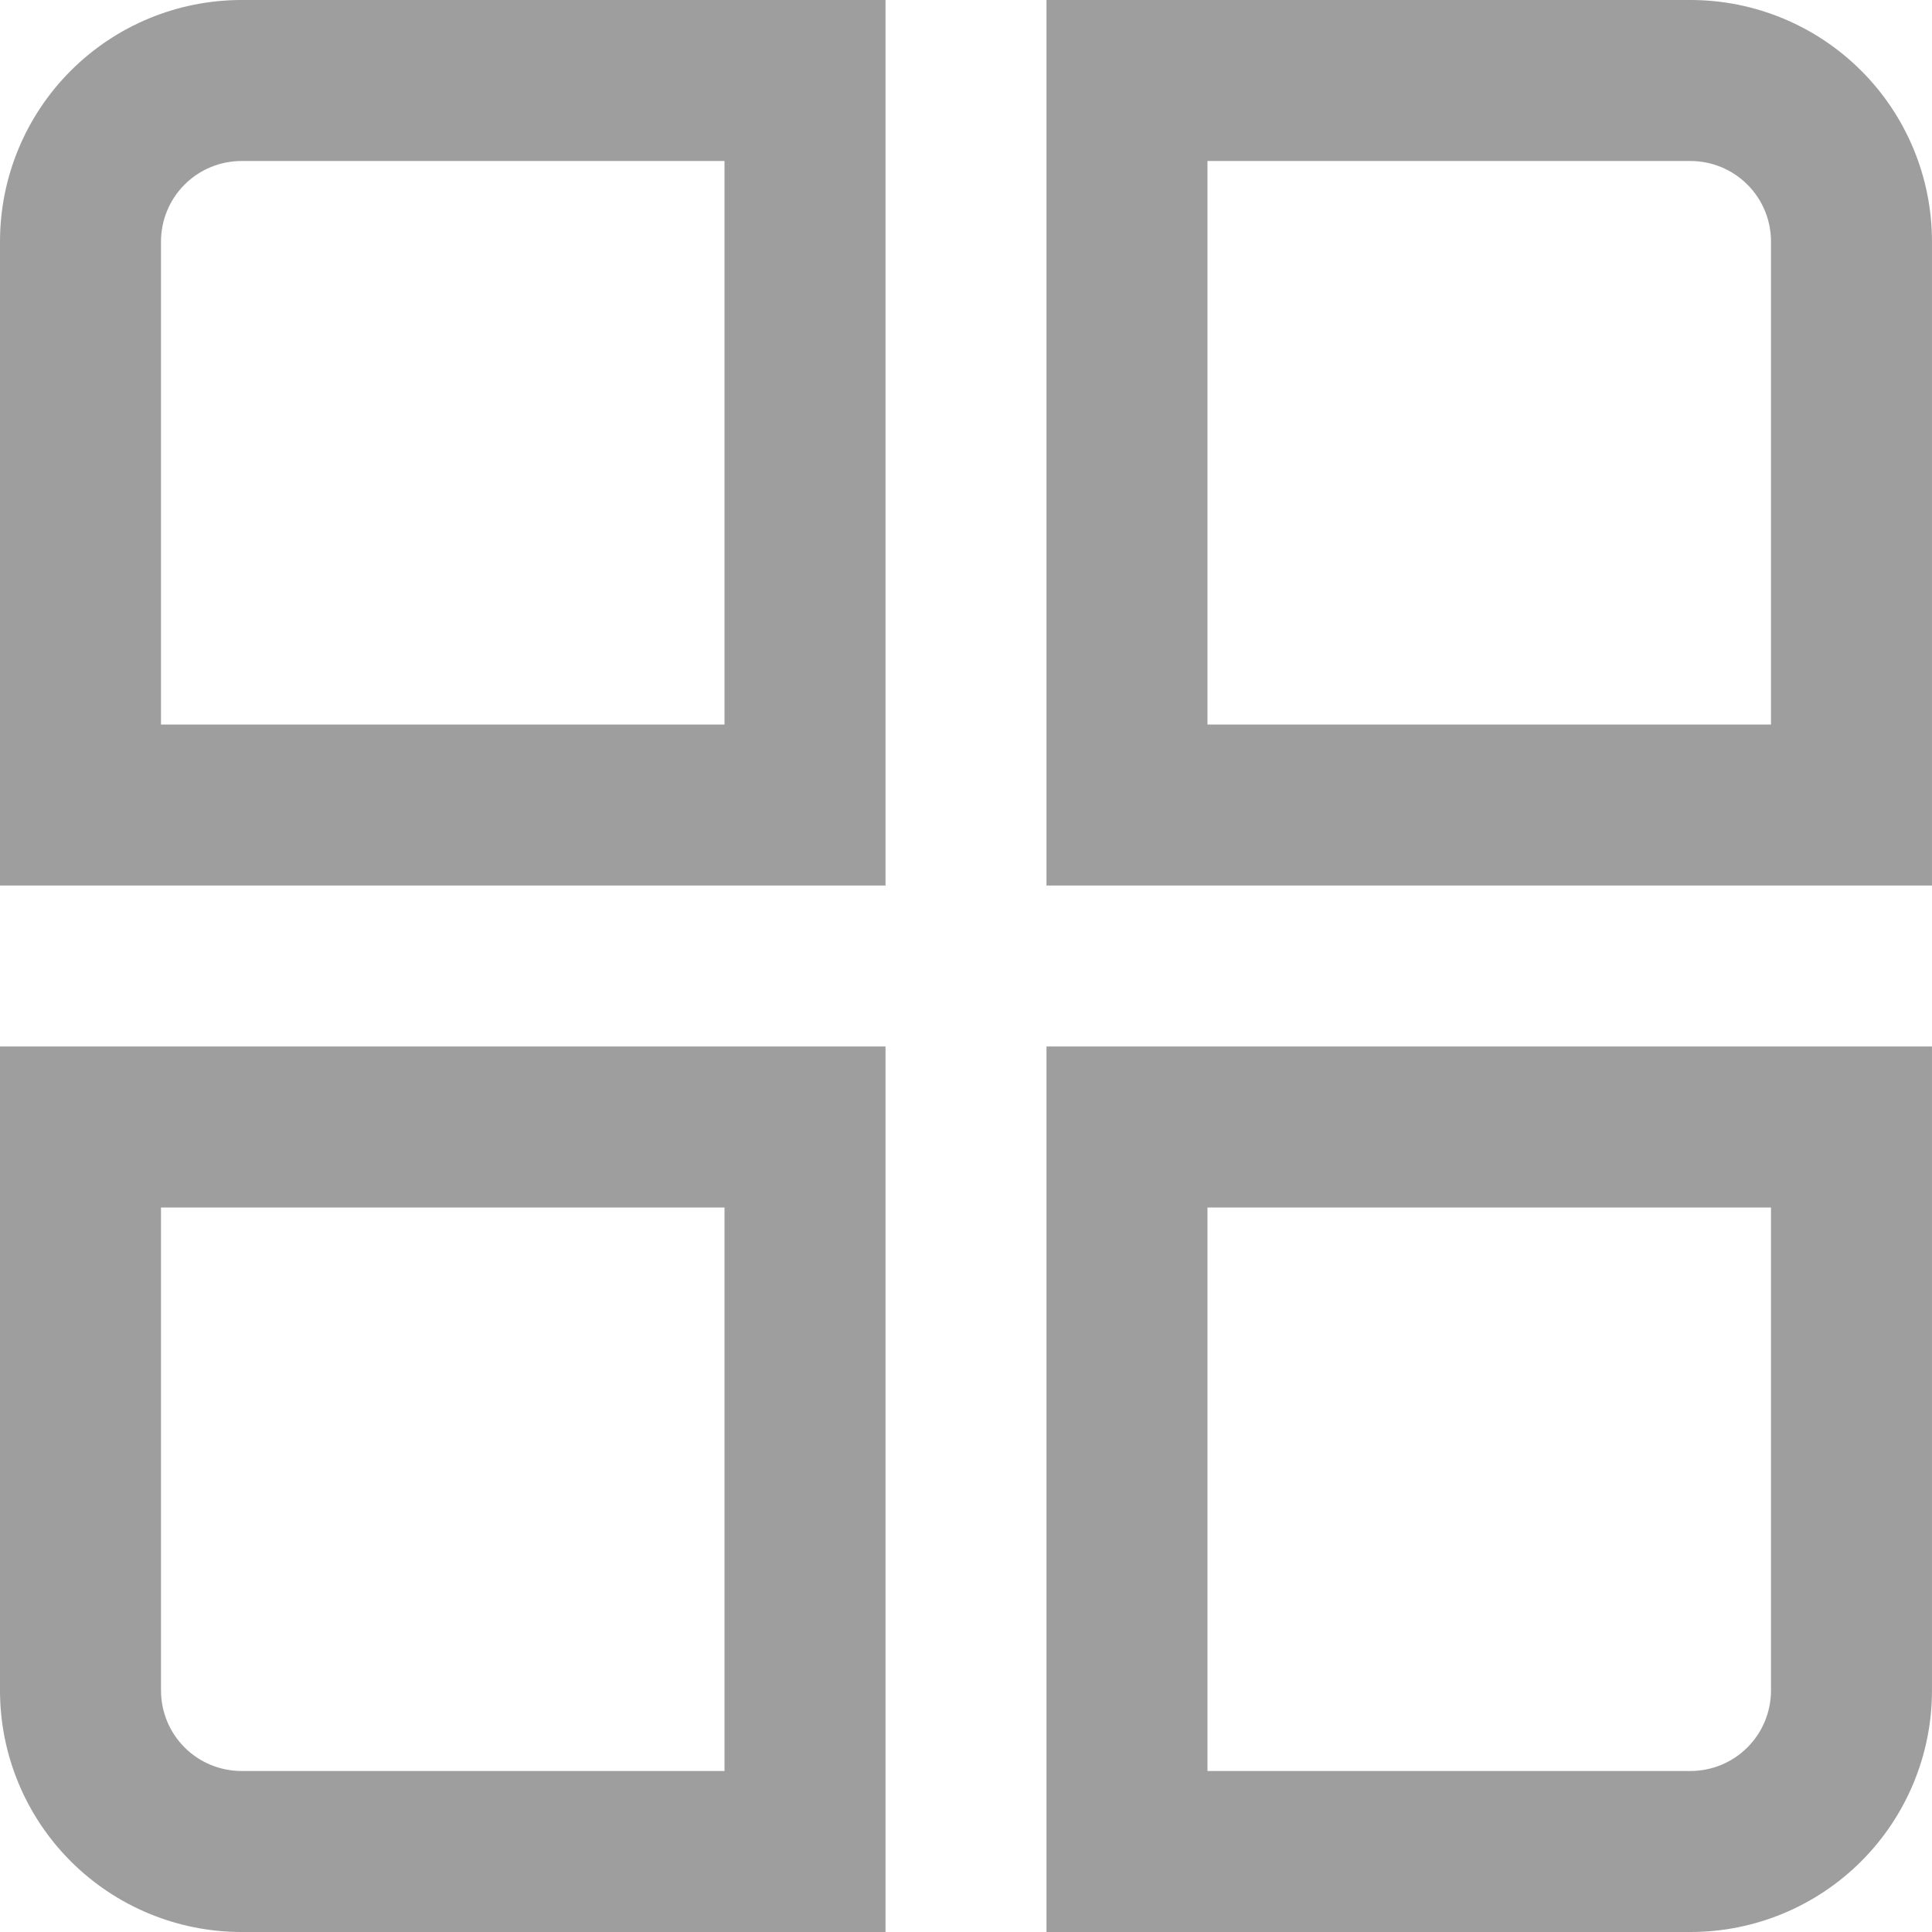 <svg width="80" height="80" viewBox="0 0 80 80" fill="none" xmlns="http://www.w3.org/2000/svg">
<g clip-path="url(#clip0_222_161)">
<path d="M36.667 36.667H0V10C0 7.348 1.054 4.804 2.929 2.929C4.804 1.054 7.348 0 10 0L36.667 0V36.667ZM6.667 30H30V6.667H10C9.116 6.667 8.268 7.018 7.643 7.643C7.018 8.268 6.667 9.116 6.667 10V30Z" fill="#9E9E9E"/>
<path d="M79.999 36.667H43.333V0H69.999C72.652 0 75.195 1.054 77.07 2.929C78.946 4.804 79.999 7.348 79.999 10V36.667ZM49.999 30H73.333V10C73.333 9.116 72.982 8.268 72.356 7.643C71.731 7.018 70.883 6.667 69.999 6.667H49.999V30Z" fill="#9E9E9E"/>
<path d="M36.667 80H10C7.348 80 4.804 78.946 2.929 77.071C1.054 75.196 0 72.652 0 70L0 43.333H36.667V80ZM6.667 50V70C6.667 70.884 7.018 71.732 7.643 72.357C8.268 72.982 9.116 73.333 10 73.333H30V50H6.667Z" fill="#9E9E9E"/>
<path d="M69.999 80H43.333V43.333H79.999V70C79.999 72.652 78.946 75.196 77.07 77.071C75.195 78.946 72.652 80 69.999 80ZM49.999 73.333H69.999C70.883 73.333 71.731 72.982 72.356 72.357C72.982 71.732 73.333 70.884 73.333 70V50H49.999V73.333Z" fill="#9E9E9E"/>
</g>
<defs>
<clipPath id="clip0_222_161">
<rect width="80" height="80" fill="white"/>
</clipPath>
</defs>
</svg>
